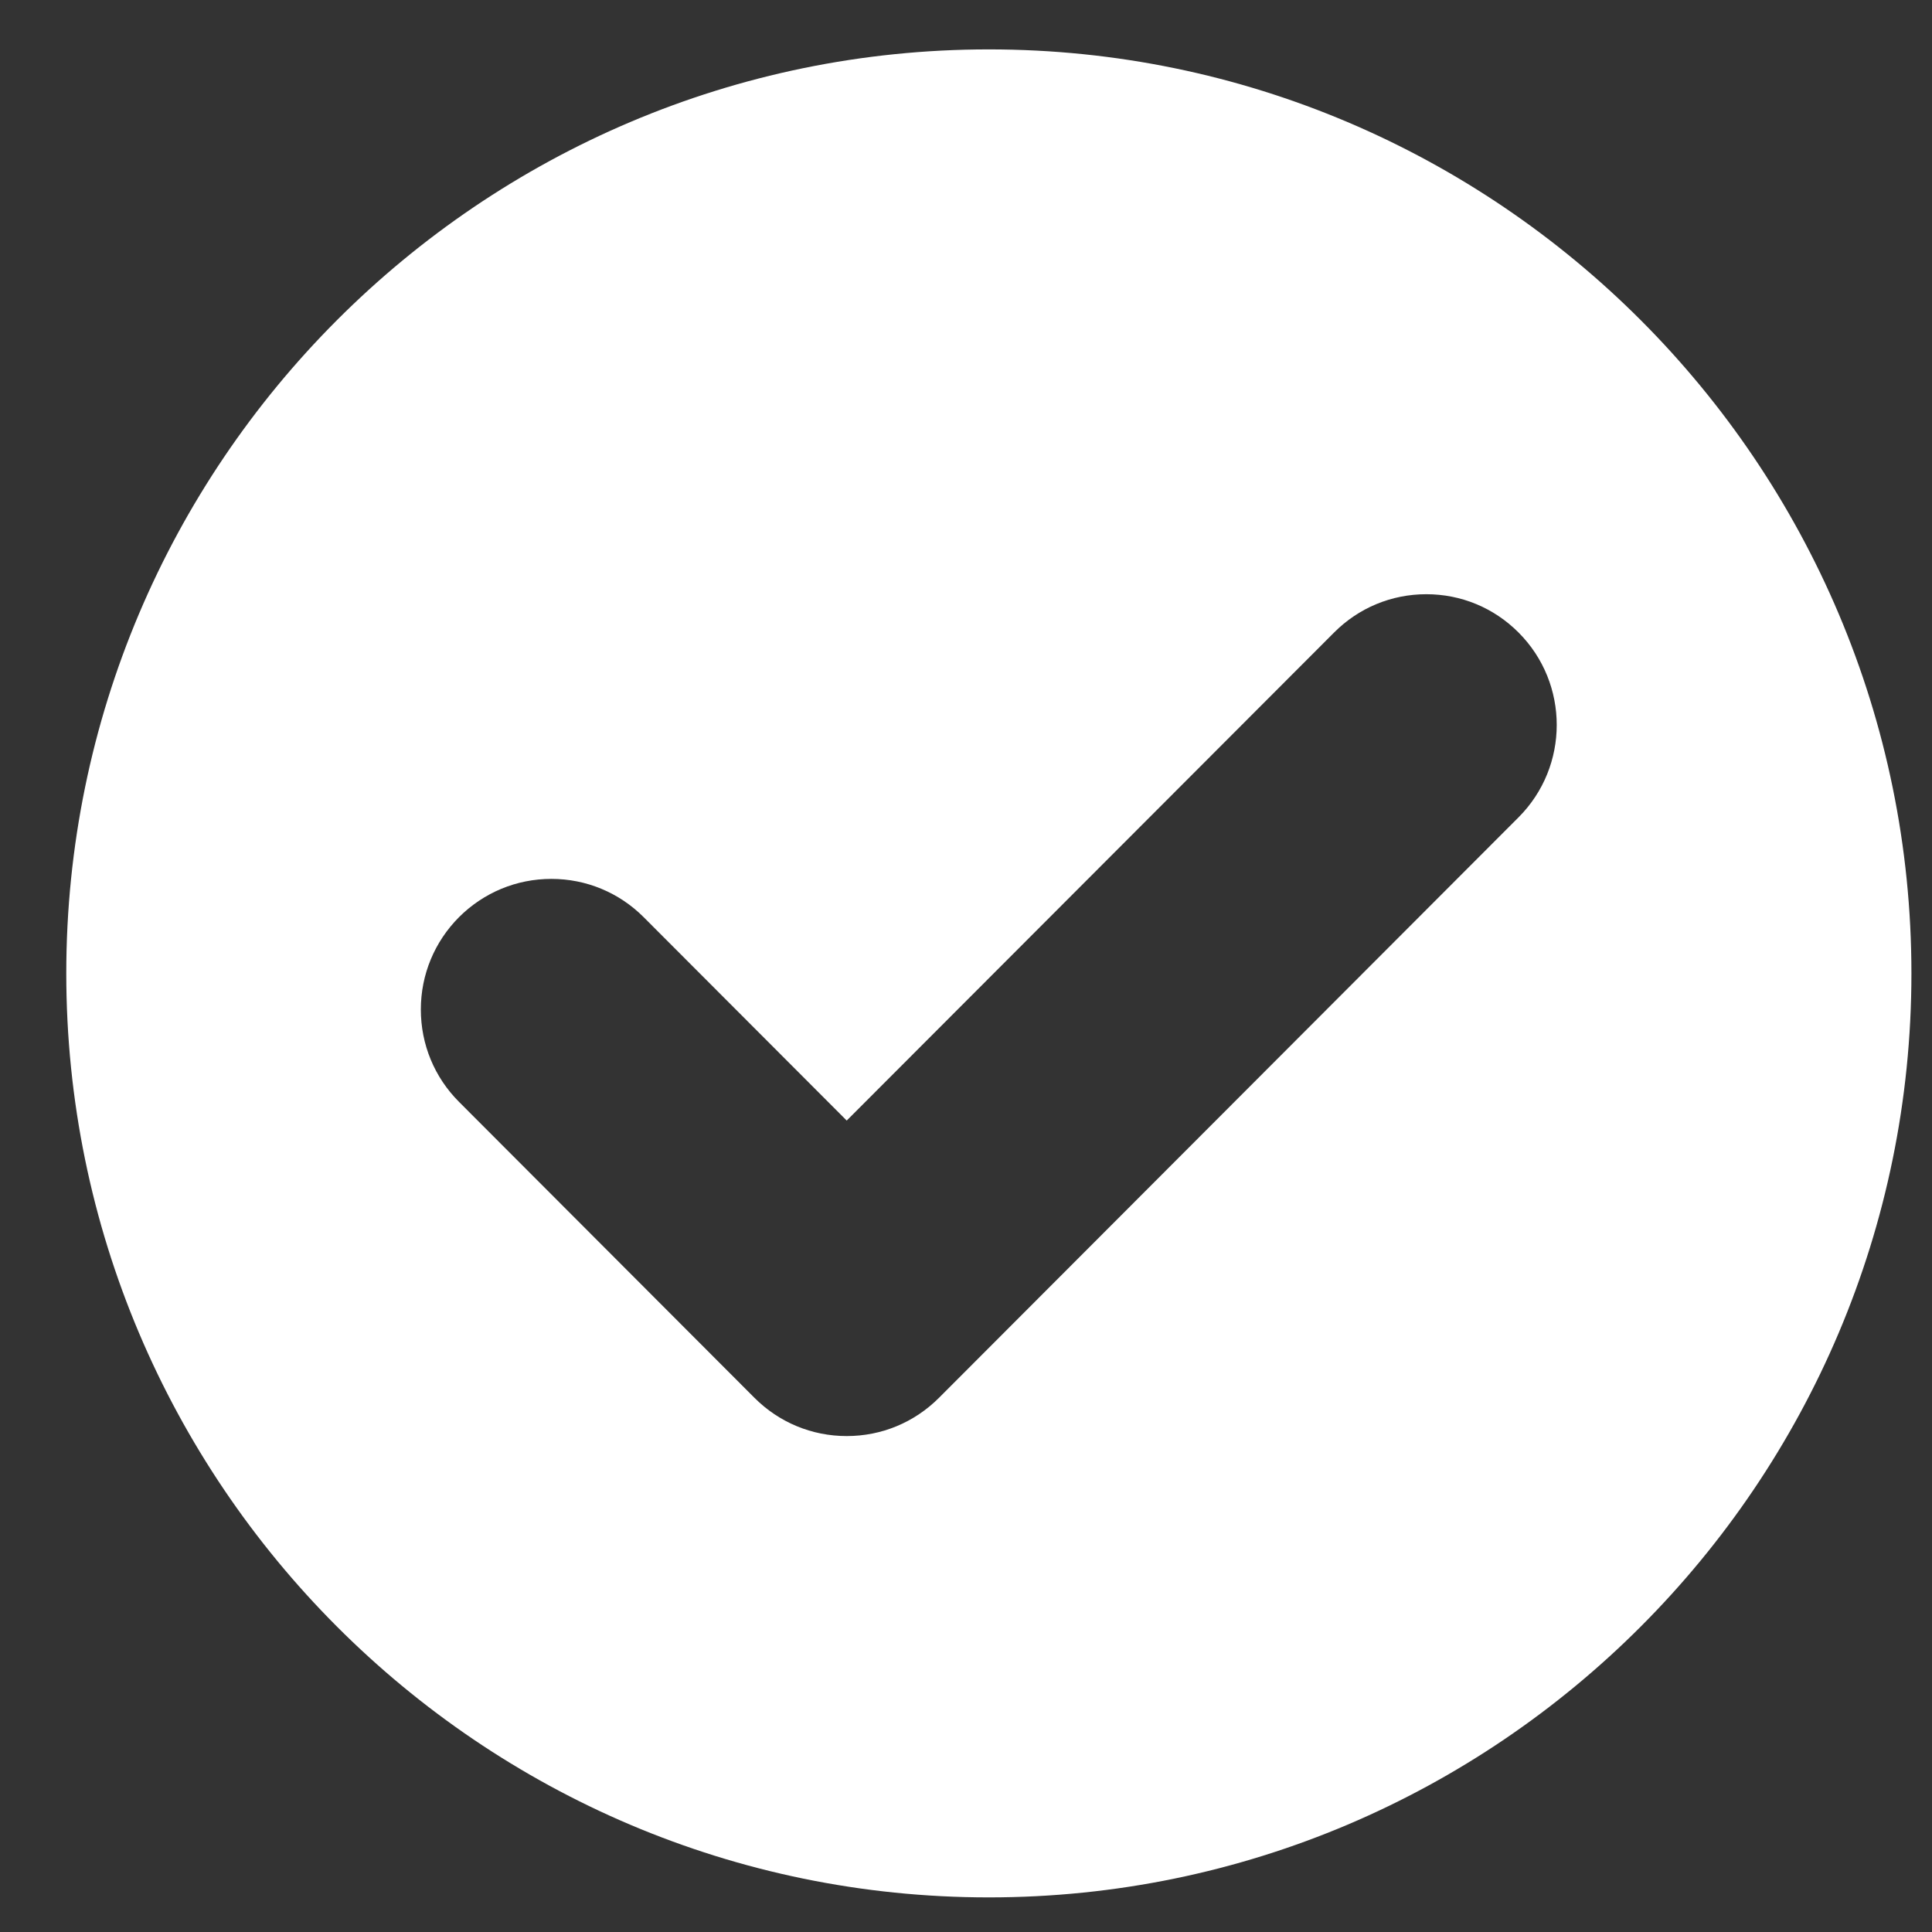 <svg width="23" height="23" viewBox="0 0 23 23" fill="none" xmlns="http://www.w3.org/2000/svg">
<rect x="0" y="0" width="23" height="23" fill="#333333" stroke="none"/>
<path d="M11.772 0.588C5.716 0.588 0.789 5.522 0.789 11.588C0.789 17.653 5.716 22.588 11.772 22.588C17.828 22.588 22.755 17.653 22.755 11.588C22.755 5.522 17.828 0.588 11.772 0.588ZM18.078 9.73L11.178 16.641C10.885 16.934 10.495 17.096 10.08 17.096C9.665 17.096 9.275 16.934 8.982 16.641L5.465 13.118C5.172 12.825 5.01 12.434 5.01 12.018C5.01 11.603 5.172 11.212 5.465 10.918C5.759 10.625 6.149 10.463 6.564 10.463C6.978 10.463 7.369 10.625 7.662 10.918L10.08 13.34L15.882 7.53C16.175 7.236 16.565 7.074 16.98 7.074C17.395 7.074 17.785 7.236 18.078 7.53C18.684 8.137 18.684 9.123 18.078 9.73Z" fill="white"/>
</svg>
